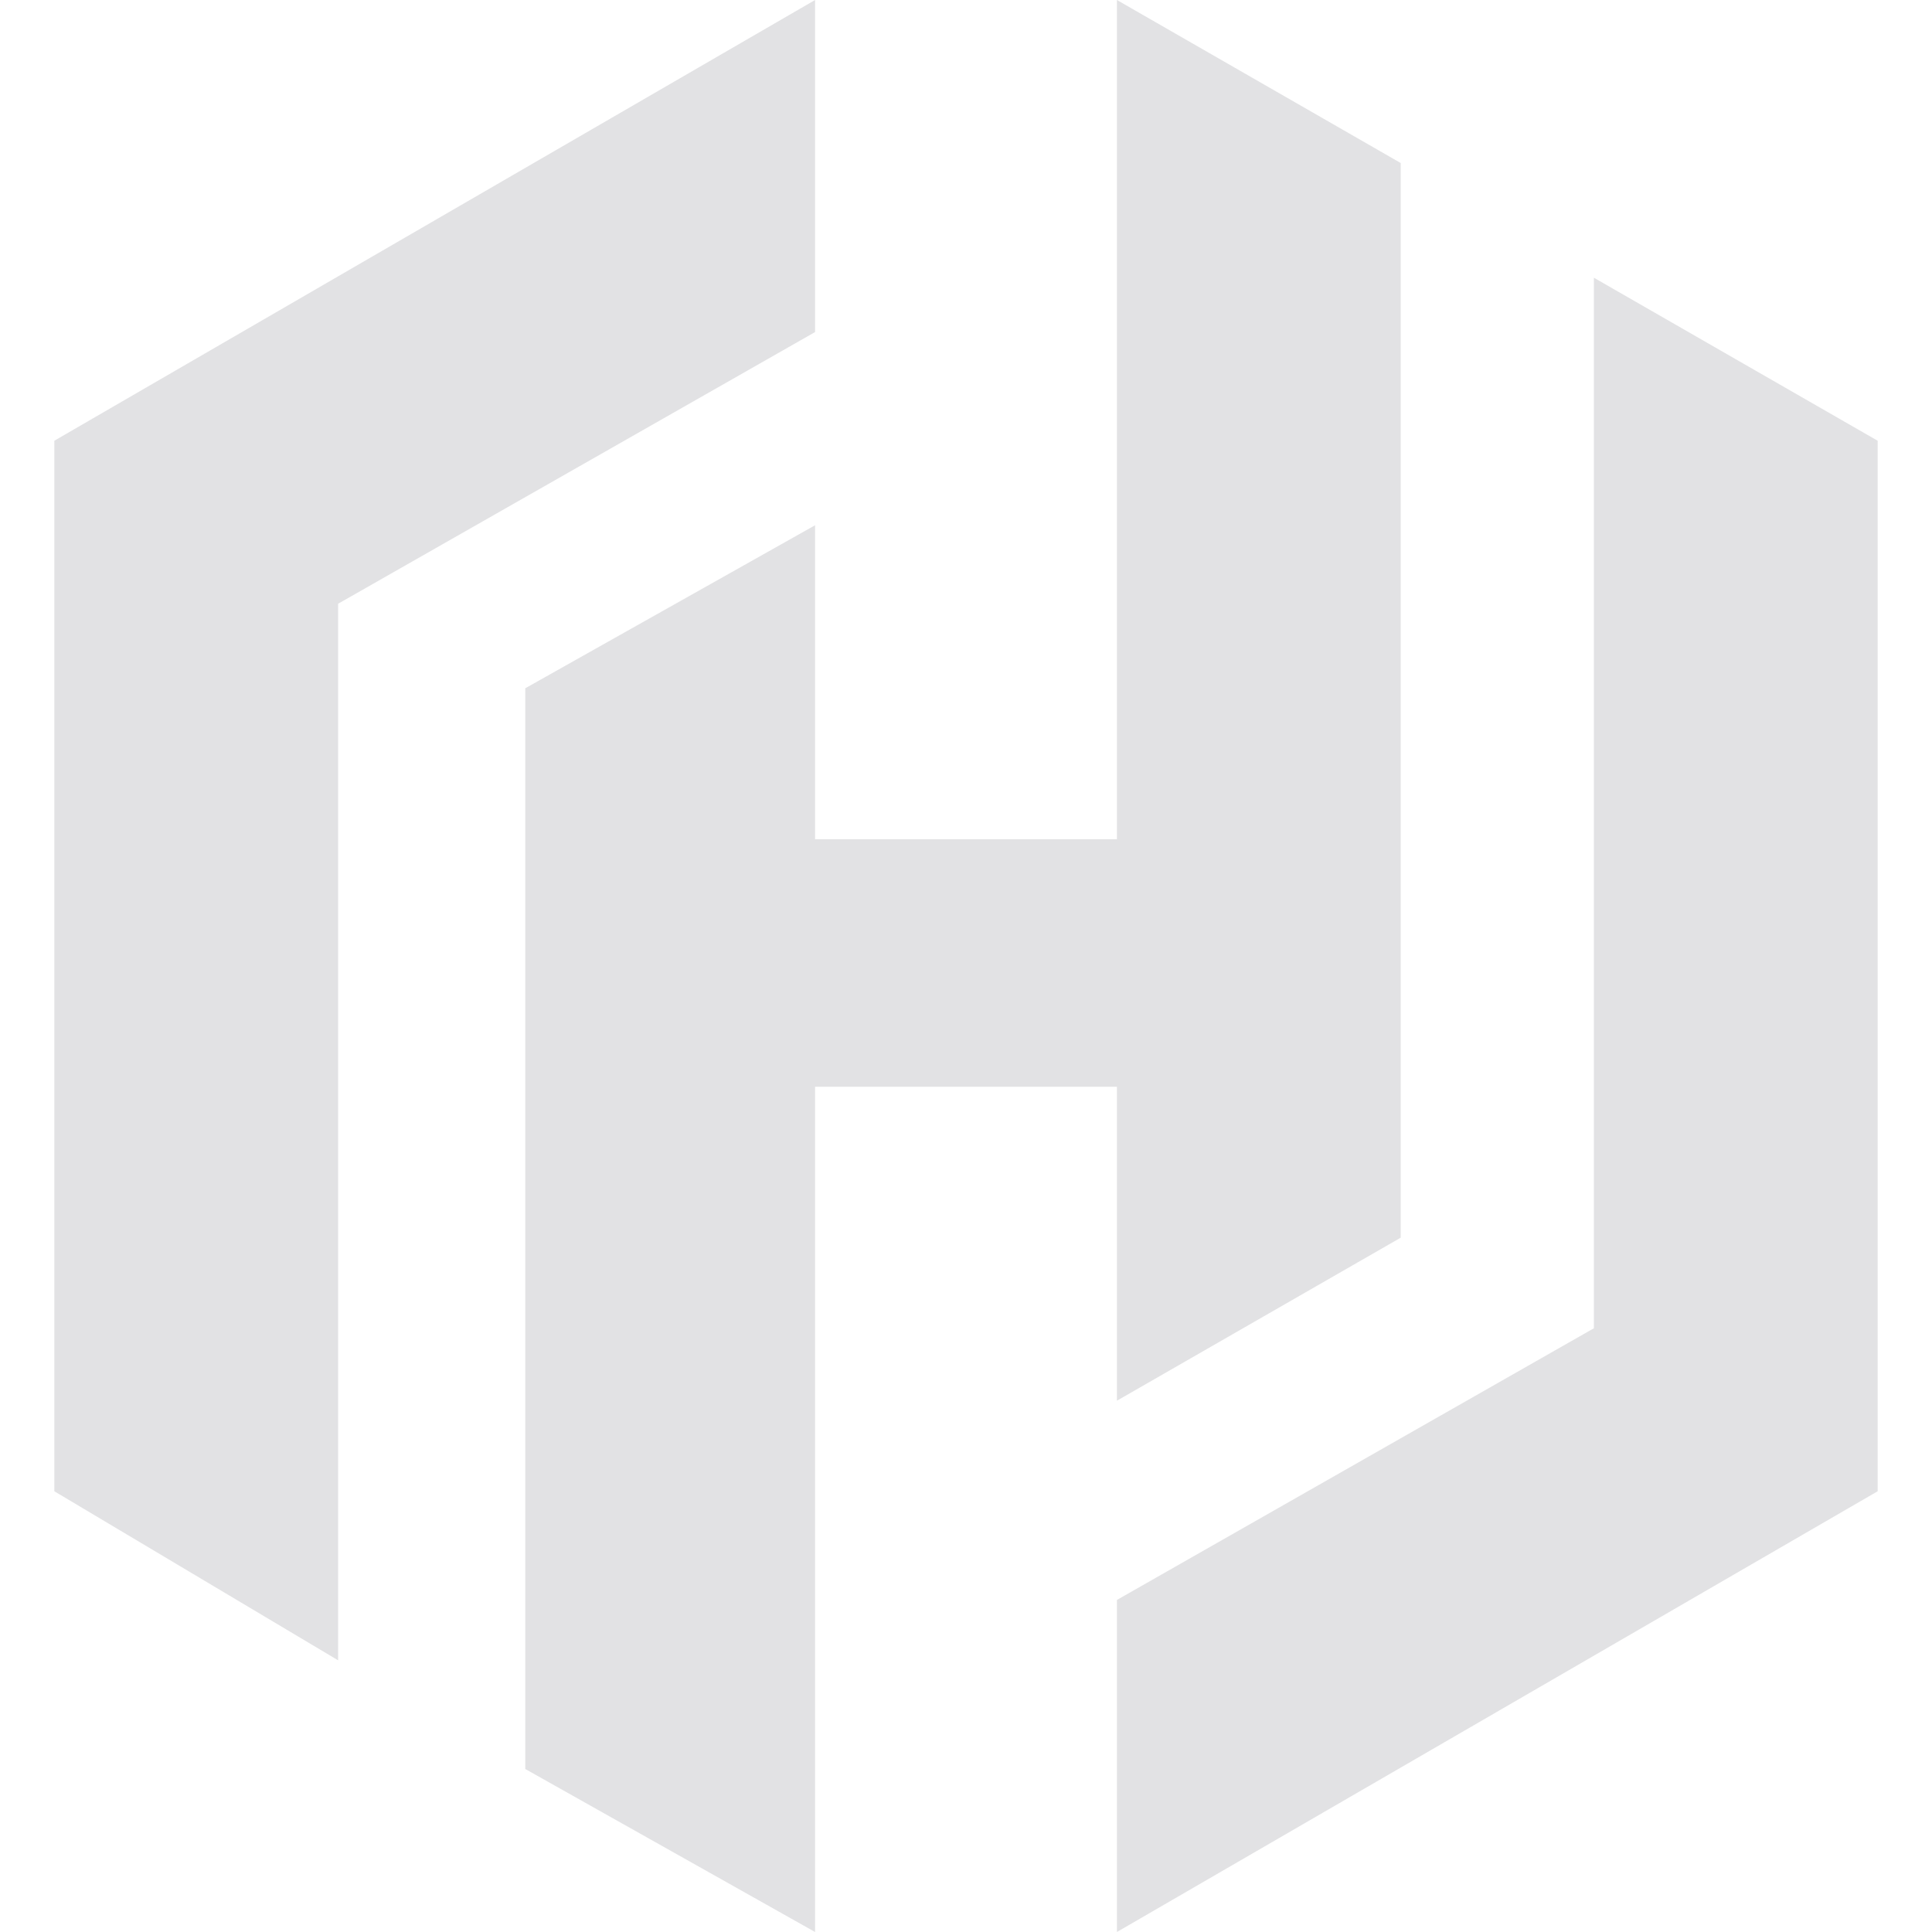 <svg xmlns="http://www.w3.org/2000/svg" viewBox="0 0 32 32"><path fill="#e2e2e4" d="M13.5 0 .9 7.3v17.4l4.7 2.8V10l7.9-4.5V0z"/><path d="M18.5 0v13.9h-5V8.7l-4.8 2.7v17.9l4.8 2.7V18h5v5.2l4.7-2.7V2.7L18.5 0Z" fill="#e2e2e4"/><path d="m18.5 32 12.6-7.3V7.3l-4.7-2.7V22l-7.9 4.5V32Z" fill="#e2e2e4"/></svg>
